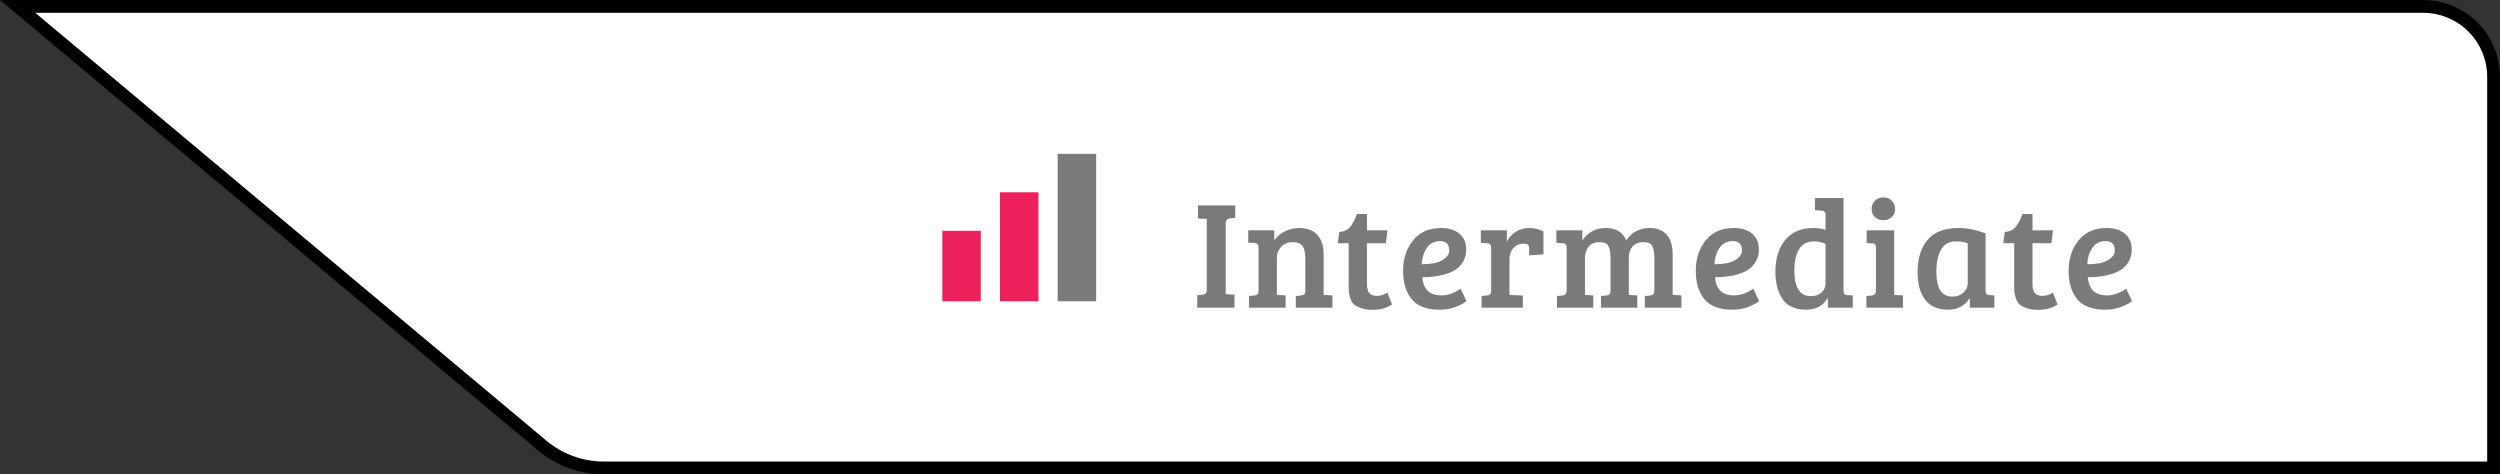 <svg width="195" height="37" viewBox="0 0 195 37" fill="none" xmlns="http://www.w3.org/2000/svg">
<rect x="0" y="0" width="195" height="37" fill="#333333" stroke="none"/>
<path d="M42.292 34.751L1.376 0.5H189C192.038 0.5 194.5 2.962 194.5 6V36.5H47.106C45.346 36.5 43.642 35.881 42.292 34.751Z" fill="#ffffffe0" stroke="#00000055"/>
<path d="M84 23.5V12" stroke="#7A7A7A" stroke-width="3"/>
<path d="M79.5 23.5V15" stroke="#ED225D" stroke-width="3"/>
<path d="M75 23.5V18" stroke="#ED225D" stroke-width="3"/>
<path d="M94.128 22.596V17.076L93.444 17.04V16.02H96.348V16.992L95.952 17.028C95.72 17.052 95.604 17.18 95.604 17.412V22.944L96.288 22.98V24H93.384V23.028L93.78 22.992C93.9 22.976 93.988 22.944 94.044 22.896C94.1 22.84 94.128 22.74 94.128 22.596ZM97.364 18.924V17.964H99.392V18.744C99.6 18.448 99.876 18.216 100.22 18.048C100.564 17.872 100.936 17.784 101.336 17.784C101.944 17.784 102.412 17.96 102.74 18.312C103.076 18.656 103.244 19.176 103.244 19.872V23.004L103.928 23.04V24H101.072V23.088L101.468 23.052C101.588 23.036 101.676 23.004 101.732 22.956C101.788 22.9 101.816 22.8 101.816 22.656V20.184C101.816 19.744 101.748 19.42 101.612 19.212C101.476 18.996 101.216 18.888 100.832 18.888C100.456 18.888 100.156 19.008 99.932 19.248C99.708 19.488 99.596 19.772 99.596 20.1V23.004L100.28 23.04V24H97.424V23.088L97.82 23.052C97.94 23.036 98.028 23.004 98.084 22.956C98.14 22.9 98.168 22.8 98.168 22.656V19.332C98.168 19.092 98.068 18.968 97.868 18.96L97.364 18.924ZM105.843 16.692H106.623V17.964H108.219L108.099 18.972H106.623V22.128C106.623 22.48 106.687 22.728 106.815 22.872C106.943 23.008 107.139 23.076 107.403 23.076C107.675 23.076 107.947 22.992 108.219 22.824L108.579 23.748C108.179 24.028 107.671 24.168 107.055 24.168C106.695 24.168 106.391 24.12 106.143 24.024C105.895 23.936 105.711 23.836 105.591 23.724C105.471 23.612 105.379 23.448 105.315 23.232C105.251 23.016 105.215 22.848 105.207 22.728C105.199 22.6 105.195 22.416 105.195 22.176V18.972H104.343L104.463 18.096C104.839 18.064 105.123 17.932 105.315 17.7C105.507 17.46 105.683 17.124 105.843 16.692ZM112.406 17.784C113.006 17.784 113.482 17.932 113.834 18.228C114.186 18.516 114.362 18.924 114.362 19.452C114.362 19.804 114.286 20.116 114.134 20.388C113.982 20.652 113.794 20.86 113.57 21.012C113.346 21.164 113.074 21.288 112.754 21.384C112.218 21.544 111.614 21.624 110.942 21.624C110.966 22.048 111.098 22.392 111.338 22.656C111.578 22.912 111.946 23.04 112.442 23.04C112.938 23.04 113.434 22.864 113.93 22.512L114.386 23.484C114.226 23.628 113.954 23.776 113.57 23.928C113.194 24.08 112.762 24.156 112.274 24.156C111.298 24.156 110.582 23.888 110.126 23.352C109.67 22.808 109.442 22.064 109.442 21.12C109.442 20.176 109.702 19.384 110.222 18.744C110.742 18.104 111.47 17.784 112.406 17.784ZM111.854 20.532C112.15 20.476 112.422 20.36 112.67 20.184C112.918 20 113.042 19.784 113.042 19.536C113.042 19.048 112.802 18.804 112.322 18.804C111.874 18.804 111.53 18.984 111.29 19.344C111.05 19.696 110.918 20.12 110.894 20.616C111.246 20.608 111.566 20.58 111.854 20.532ZM116.31 22.656V19.332C116.31 19.204 116.286 19.116 116.238 19.068C116.198 19.012 116.122 18.98 116.01 18.972L115.506 18.936V17.964H117.534V18.864C117.678 18.552 117.902 18.296 118.206 18.096C118.51 17.888 118.858 17.784 119.25 17.784C119.65 17.784 120.03 17.872 120.39 18.048V19.836L119.274 19.92V19.368C119.274 19.208 119.234 19.108 119.154 19.068C119.066 19.028 118.958 19.008 118.83 19.008C118.51 19.008 118.246 19.124 118.038 19.356C117.838 19.58 117.738 19.868 117.738 20.22V23.004L118.782 23.052V24H115.566V23.088L115.962 23.052C116.082 23.036 116.17 23.004 116.226 22.956C116.282 22.9 116.31 22.8 116.31 22.656ZM121.397 18.936V17.964H123.425V18.744C123.873 18.104 124.485 17.784 125.261 17.784C126.045 17.784 126.573 18.104 126.845 18.744C127.293 18.104 127.901 17.784 128.669 17.784C129.245 17.784 129.689 17.96 130.001 18.312C130.313 18.656 130.469 19.176 130.469 19.872V23.004L131.153 23.04V24H128.297V23.088L128.693 23.052C128.813 23.036 128.897 23.004 128.945 22.956C129.001 22.9 129.033 22.804 129.041 22.668V20.184C129.041 19.744 128.989 19.42 128.885 19.212C128.789 18.996 128.557 18.888 128.189 18.888C127.821 18.888 127.537 19 127.337 19.224C127.145 19.448 127.049 19.748 127.049 20.124V23.004L127.709 23.04V24H124.877V23.088L125.273 23.052C125.393 23.036 125.481 23.004 125.537 22.956C125.593 22.9 125.621 22.8 125.621 22.656V20.184C125.621 19.744 125.569 19.42 125.465 19.212C125.369 18.996 125.133 18.888 124.757 18.888C124.389 18.888 124.109 19.004 123.917 19.236C123.725 19.468 123.629 19.756 123.629 20.1V23.004L124.277 23.04V24H121.445V23.088L121.841 23.052C121.961 23.036 122.049 23.004 122.105 22.956C122.161 22.9 122.189 22.8 122.189 22.656H122.201V19.344C122.201 19.208 122.177 19.116 122.129 19.068C122.089 19.012 122.013 18.98 121.901 18.972L121.397 18.936ZM135.236 17.784C135.836 17.784 136.312 17.932 136.664 18.228C137.016 18.516 137.192 18.924 137.192 19.452C137.192 19.804 137.116 20.116 136.964 20.388C136.812 20.652 136.624 20.86 136.4 21.012C136.176 21.164 135.904 21.288 135.584 21.384C135.048 21.544 134.444 21.624 133.772 21.624C133.796 22.048 133.928 22.392 134.168 22.656C134.408 22.912 134.776 23.04 135.272 23.04C135.768 23.04 136.264 22.864 136.76 22.512L137.216 23.484C137.056 23.628 136.784 23.776 136.4 23.928C136.024 24.08 135.592 24.156 135.104 24.156C134.128 24.156 133.412 23.888 132.956 23.352C132.5 22.808 132.272 22.064 132.272 21.12C132.272 20.176 132.532 19.384 133.052 18.744C133.572 18.104 134.3 17.784 135.236 17.784ZM134.684 20.532C134.98 20.476 135.252 20.36 135.5 20.184C135.748 20 135.872 19.784 135.872 19.536C135.872 19.048 135.632 18.804 135.152 18.804C134.704 18.804 134.36 18.984 134.12 19.344C133.88 19.696 133.748 20.12 133.724 20.616C134.076 20.608 134.396 20.58 134.684 20.532ZM141.408 17.784C141.752 17.784 142.08 17.832 142.392 17.928V16.716C142.392 16.54 142.288 16.444 142.08 16.428L141.564 16.392V15.444H143.796V22.74C143.804 22.924 143.904 23.016 144.096 23.016L144.516 23.04V24H142.572V23.292L142.536 23.28C142.176 23.864 141.632 24.156 140.904 24.156C139.992 24.156 139.352 23.852 138.984 23.244C138.648 22.692 138.48 22.016 138.48 21.216C138.48 20.176 138.736 19.344 139.248 18.72C139.768 18.096 140.488 17.784 141.408 17.784ZM142.392 22.128V19.02C142.104 18.892 141.8 18.828 141.48 18.828C140.952 18.828 140.564 19.04 140.316 19.464C140.076 19.888 139.956 20.428 139.956 21.084C139.956 22.428 140.388 23.1 141.252 23.1C141.58 23.1 141.852 23.008 142.068 22.824C142.284 22.632 142.392 22.4 142.392 22.128ZM147.749 17.964V23.004L148.433 23.04V24H145.577V23.088L145.973 23.052C146.205 23.028 146.321 22.9 146.321 22.668V19.332C146.321 19.196 146.297 19.104 146.249 19.056C146.209 19.008 146.133 18.984 146.021 18.984L145.601 18.96V17.964H147.749ZM146.237 16.932C146.069 16.764 145.985 16.552 145.985 16.296C145.985 16.04 146.069 15.828 146.237 15.66C146.405 15.484 146.625 15.396 146.897 15.396C147.169 15.396 147.389 15.484 147.557 15.66C147.733 15.828 147.821 16.04 147.821 16.296C147.821 16.552 147.733 16.764 147.557 16.932C147.389 17.092 147.169 17.172 146.897 17.172C146.625 17.172 146.405 17.092 146.237 16.932ZM154.876 18.204V22.668C154.876 22.796 154.896 22.884 154.936 22.932C154.984 22.98 155.064 23.008 155.176 23.016L155.56 23.04V24H153.652V23.304L153.616 23.292C153.216 23.868 152.668 24.156 151.972 24.156C151.156 24.156 150.552 23.896 150.16 23.376C149.768 22.856 149.572 22.144 149.572 21.24C149.572 20.152 149.836 19.304 150.364 18.696C150.892 18.088 151.684 17.784 152.74 17.784C153.42 17.784 154.132 17.924 154.876 18.204ZM153.484 22.092V18.984C153.26 18.88 152.952 18.828 152.56 18.828C152.024 18.828 151.636 19.044 151.396 19.476C151.156 19.908 151.036 20.48 151.036 21.192C151.036 22.488 151.452 23.136 152.284 23.136C152.636 23.136 152.924 23.032 153.148 22.824C153.372 22.608 153.484 22.364 153.484 22.092ZM157.754 16.692H158.534V17.964H160.13L160.01 18.972H158.534V22.128C158.534 22.48 158.598 22.728 158.726 22.872C158.854 23.008 159.05 23.076 159.314 23.076C159.586 23.076 159.858 22.992 160.13 22.824L160.49 23.748C160.09 24.028 159.582 24.168 158.966 24.168C158.606 24.168 158.302 24.12 158.054 24.024C157.806 23.936 157.622 23.836 157.502 23.724C157.382 23.612 157.29 23.448 157.226 23.232C157.162 23.016 157.126 22.848 157.118 22.728C157.11 22.6 157.106 22.416 157.106 22.176V18.972H156.254L156.374 18.096C156.75 18.064 157.034 17.932 157.226 17.7C157.418 17.46 157.594 17.124 157.754 16.692ZM164.317 17.784C164.917 17.784 165.393 17.932 165.745 18.228C166.097 18.516 166.273 18.924 166.273 19.452C166.273 19.804 166.197 20.116 166.045 20.388C165.893 20.652 165.705 20.86 165.481 21.012C165.257 21.164 164.985 21.288 164.665 21.384C164.129 21.544 163.525 21.624 162.853 21.624C162.877 22.048 163.009 22.392 163.249 22.656C163.489 22.912 163.857 23.04 164.353 23.04C164.849 23.04 165.345 22.864 165.841 22.512L166.297 23.484C166.137 23.628 165.865 23.776 165.481 23.928C165.105 24.08 164.673 24.156 164.185 24.156C163.209 24.156 162.493 23.888 162.037 23.352C161.581 22.808 161.353 22.064 161.353 21.12C161.353 20.176 161.613 19.384 162.133 18.744C162.653 18.104 163.381 17.784 164.317 17.784ZM163.765 20.532C164.061 20.476 164.333 20.36 164.581 20.184C164.829 20 164.953 19.784 164.953 19.536C164.953 19.048 164.713 18.804 164.233 18.804C163.785 18.804 163.441 18.984 163.201 19.344C162.961 19.696 162.829 20.12 162.805 20.616C163.157 20.608 163.477 20.58 163.765 20.532Z" fill="#7A7A7A"/>
</svg>
